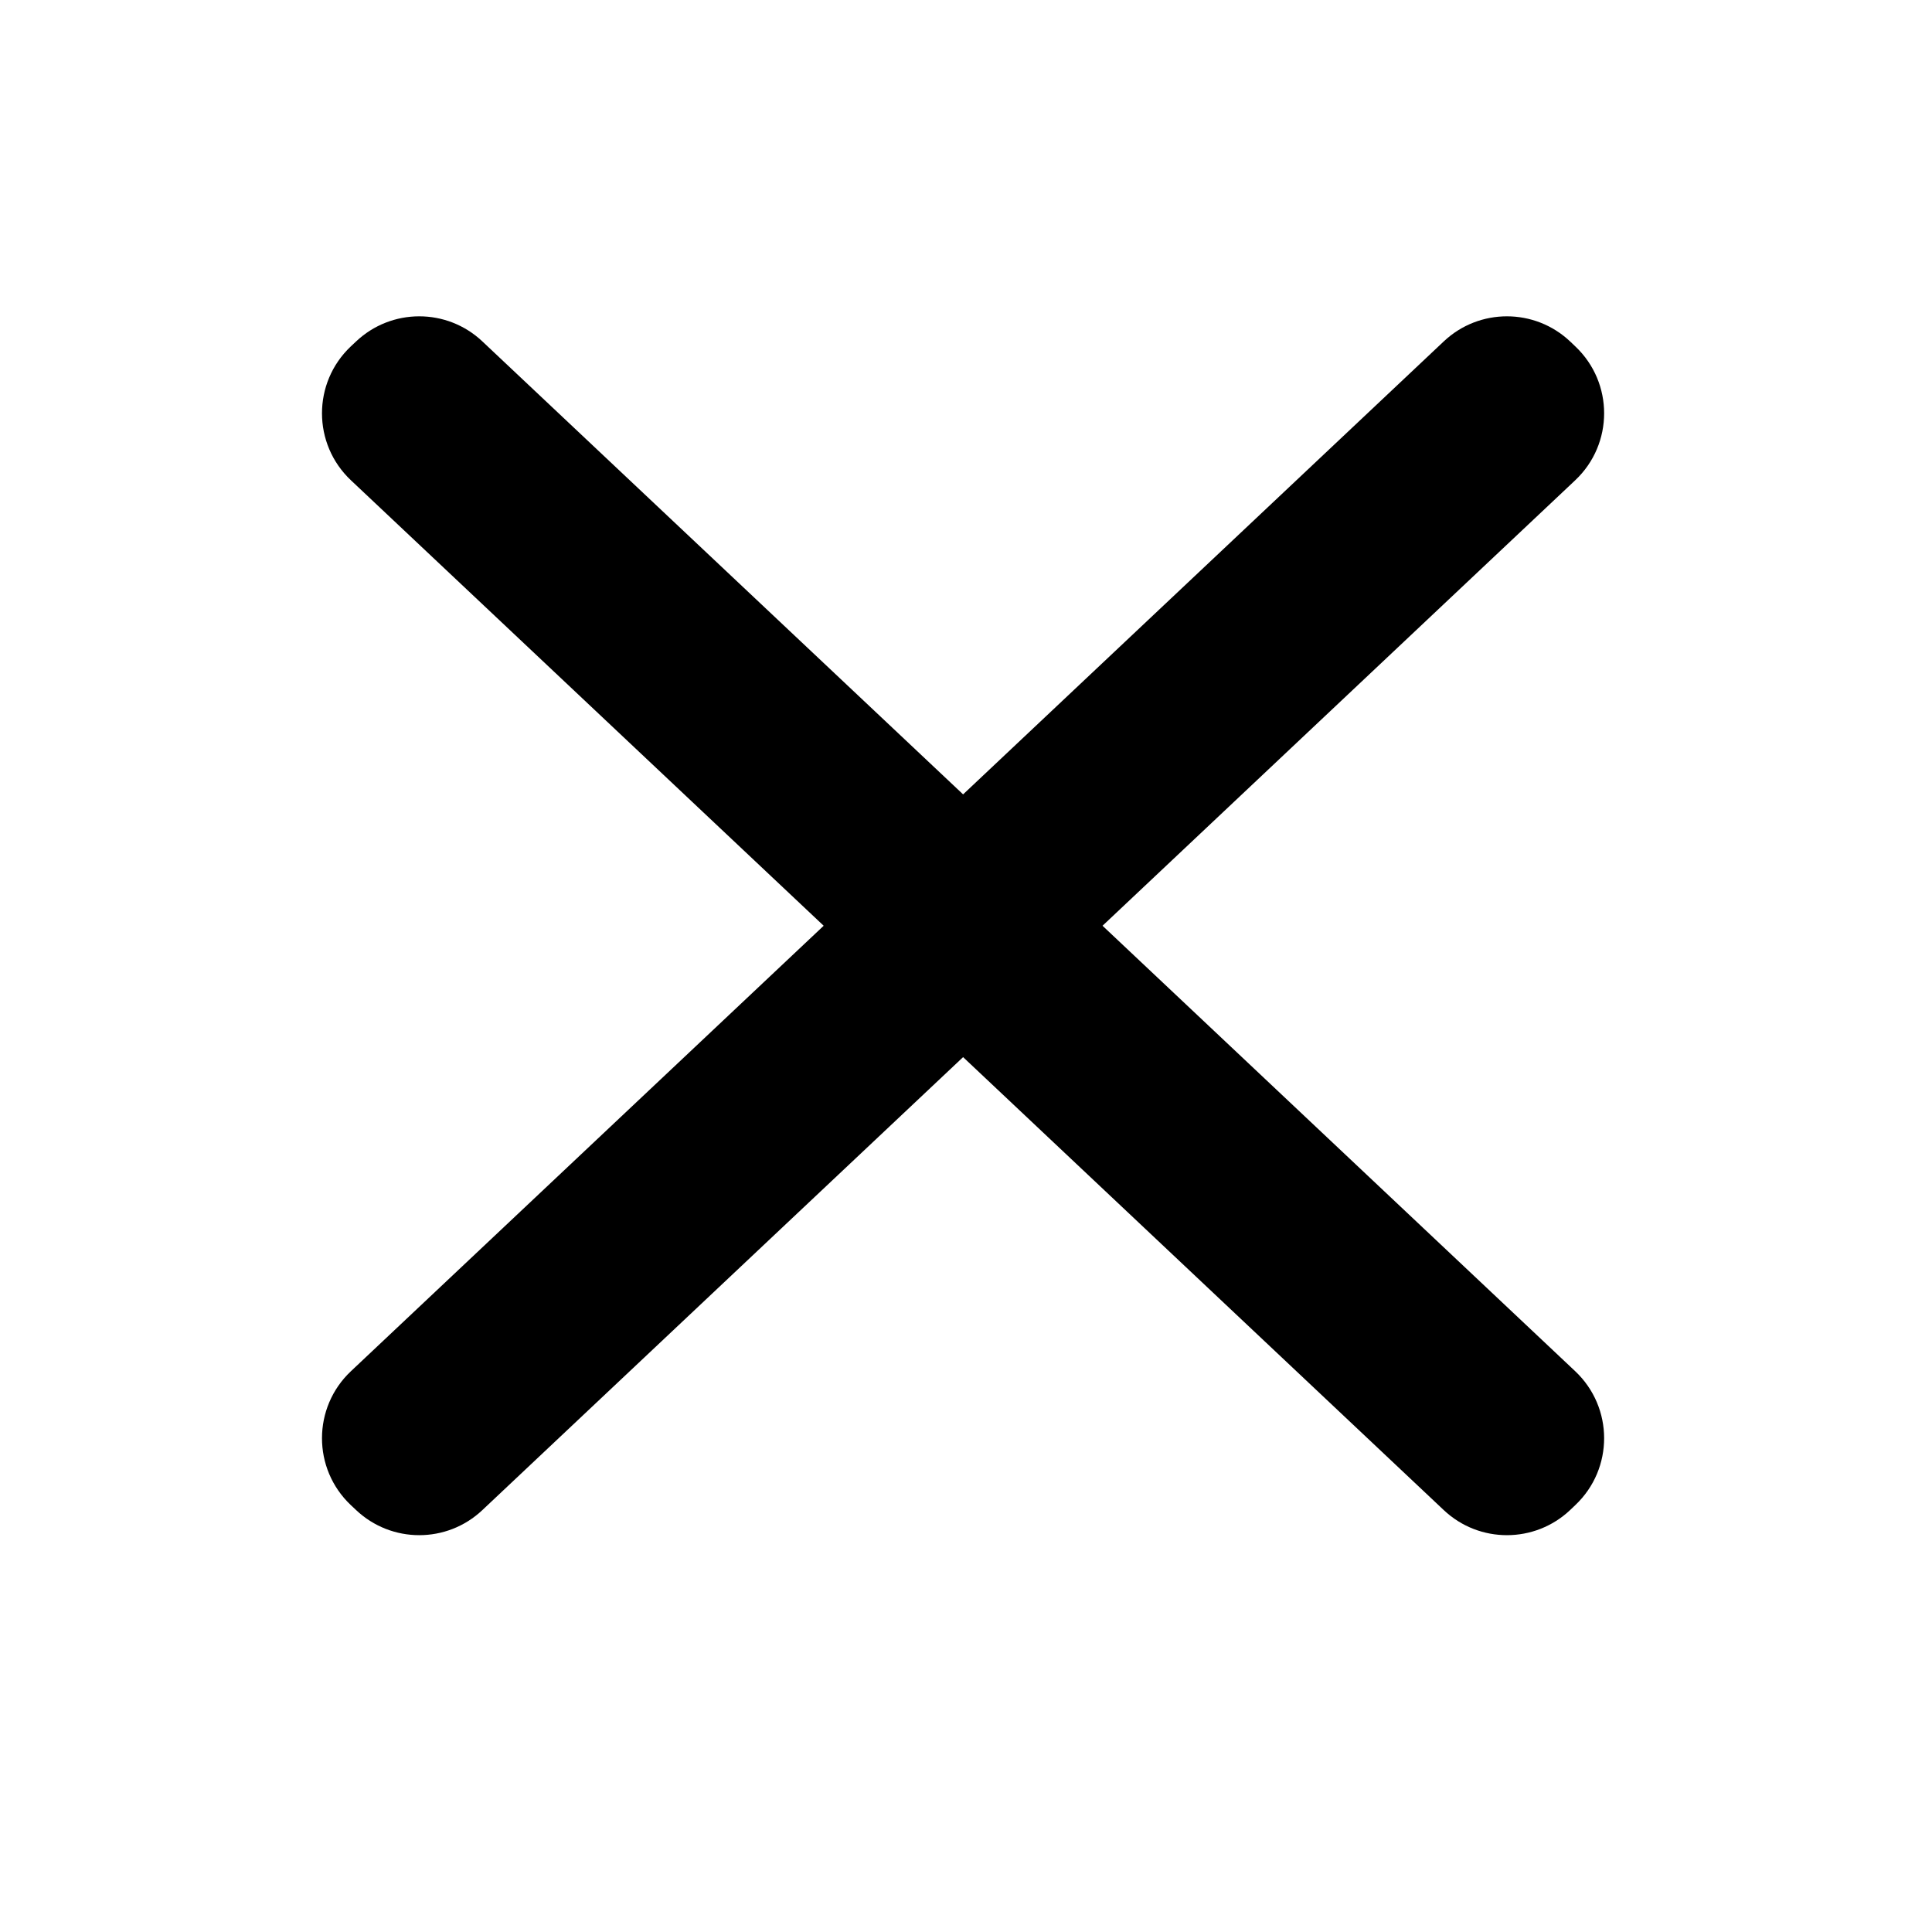 <svg width="100%" height="100%" viewBox="0 0 24 24" fill="none" xmlns="http://www.w3.org/2000/svg">
  <path fill-rule="evenodd" clip-rule="evenodd" d="M19.505 4.242C19.065 3.826 18.376 3.825 17.935 4.241L11.964 9.868L5.992 4.241C5.551 3.825 4.863 3.826 4.423 4.242L4.357 4.304C3.88 4.756 3.881 5.515 4.359 5.966L10.232 11.5L4.359 17.034C3.881 17.485 3.88 18.244 4.357 18.696L4.423 18.758C4.863 19.174 5.551 19.175 5.992 18.759L11.964 13.132L17.935 18.759C18.376 19.175 19.065 19.174 19.505 18.758L19.57 18.696C20.047 18.244 20.046 17.485 19.568 17.034L13.696 11.5L19.568 5.966C20.046 5.515 20.047 4.756 19.57 4.304L19.505 4.242Z" fill="currentColor"/>
</svg>
